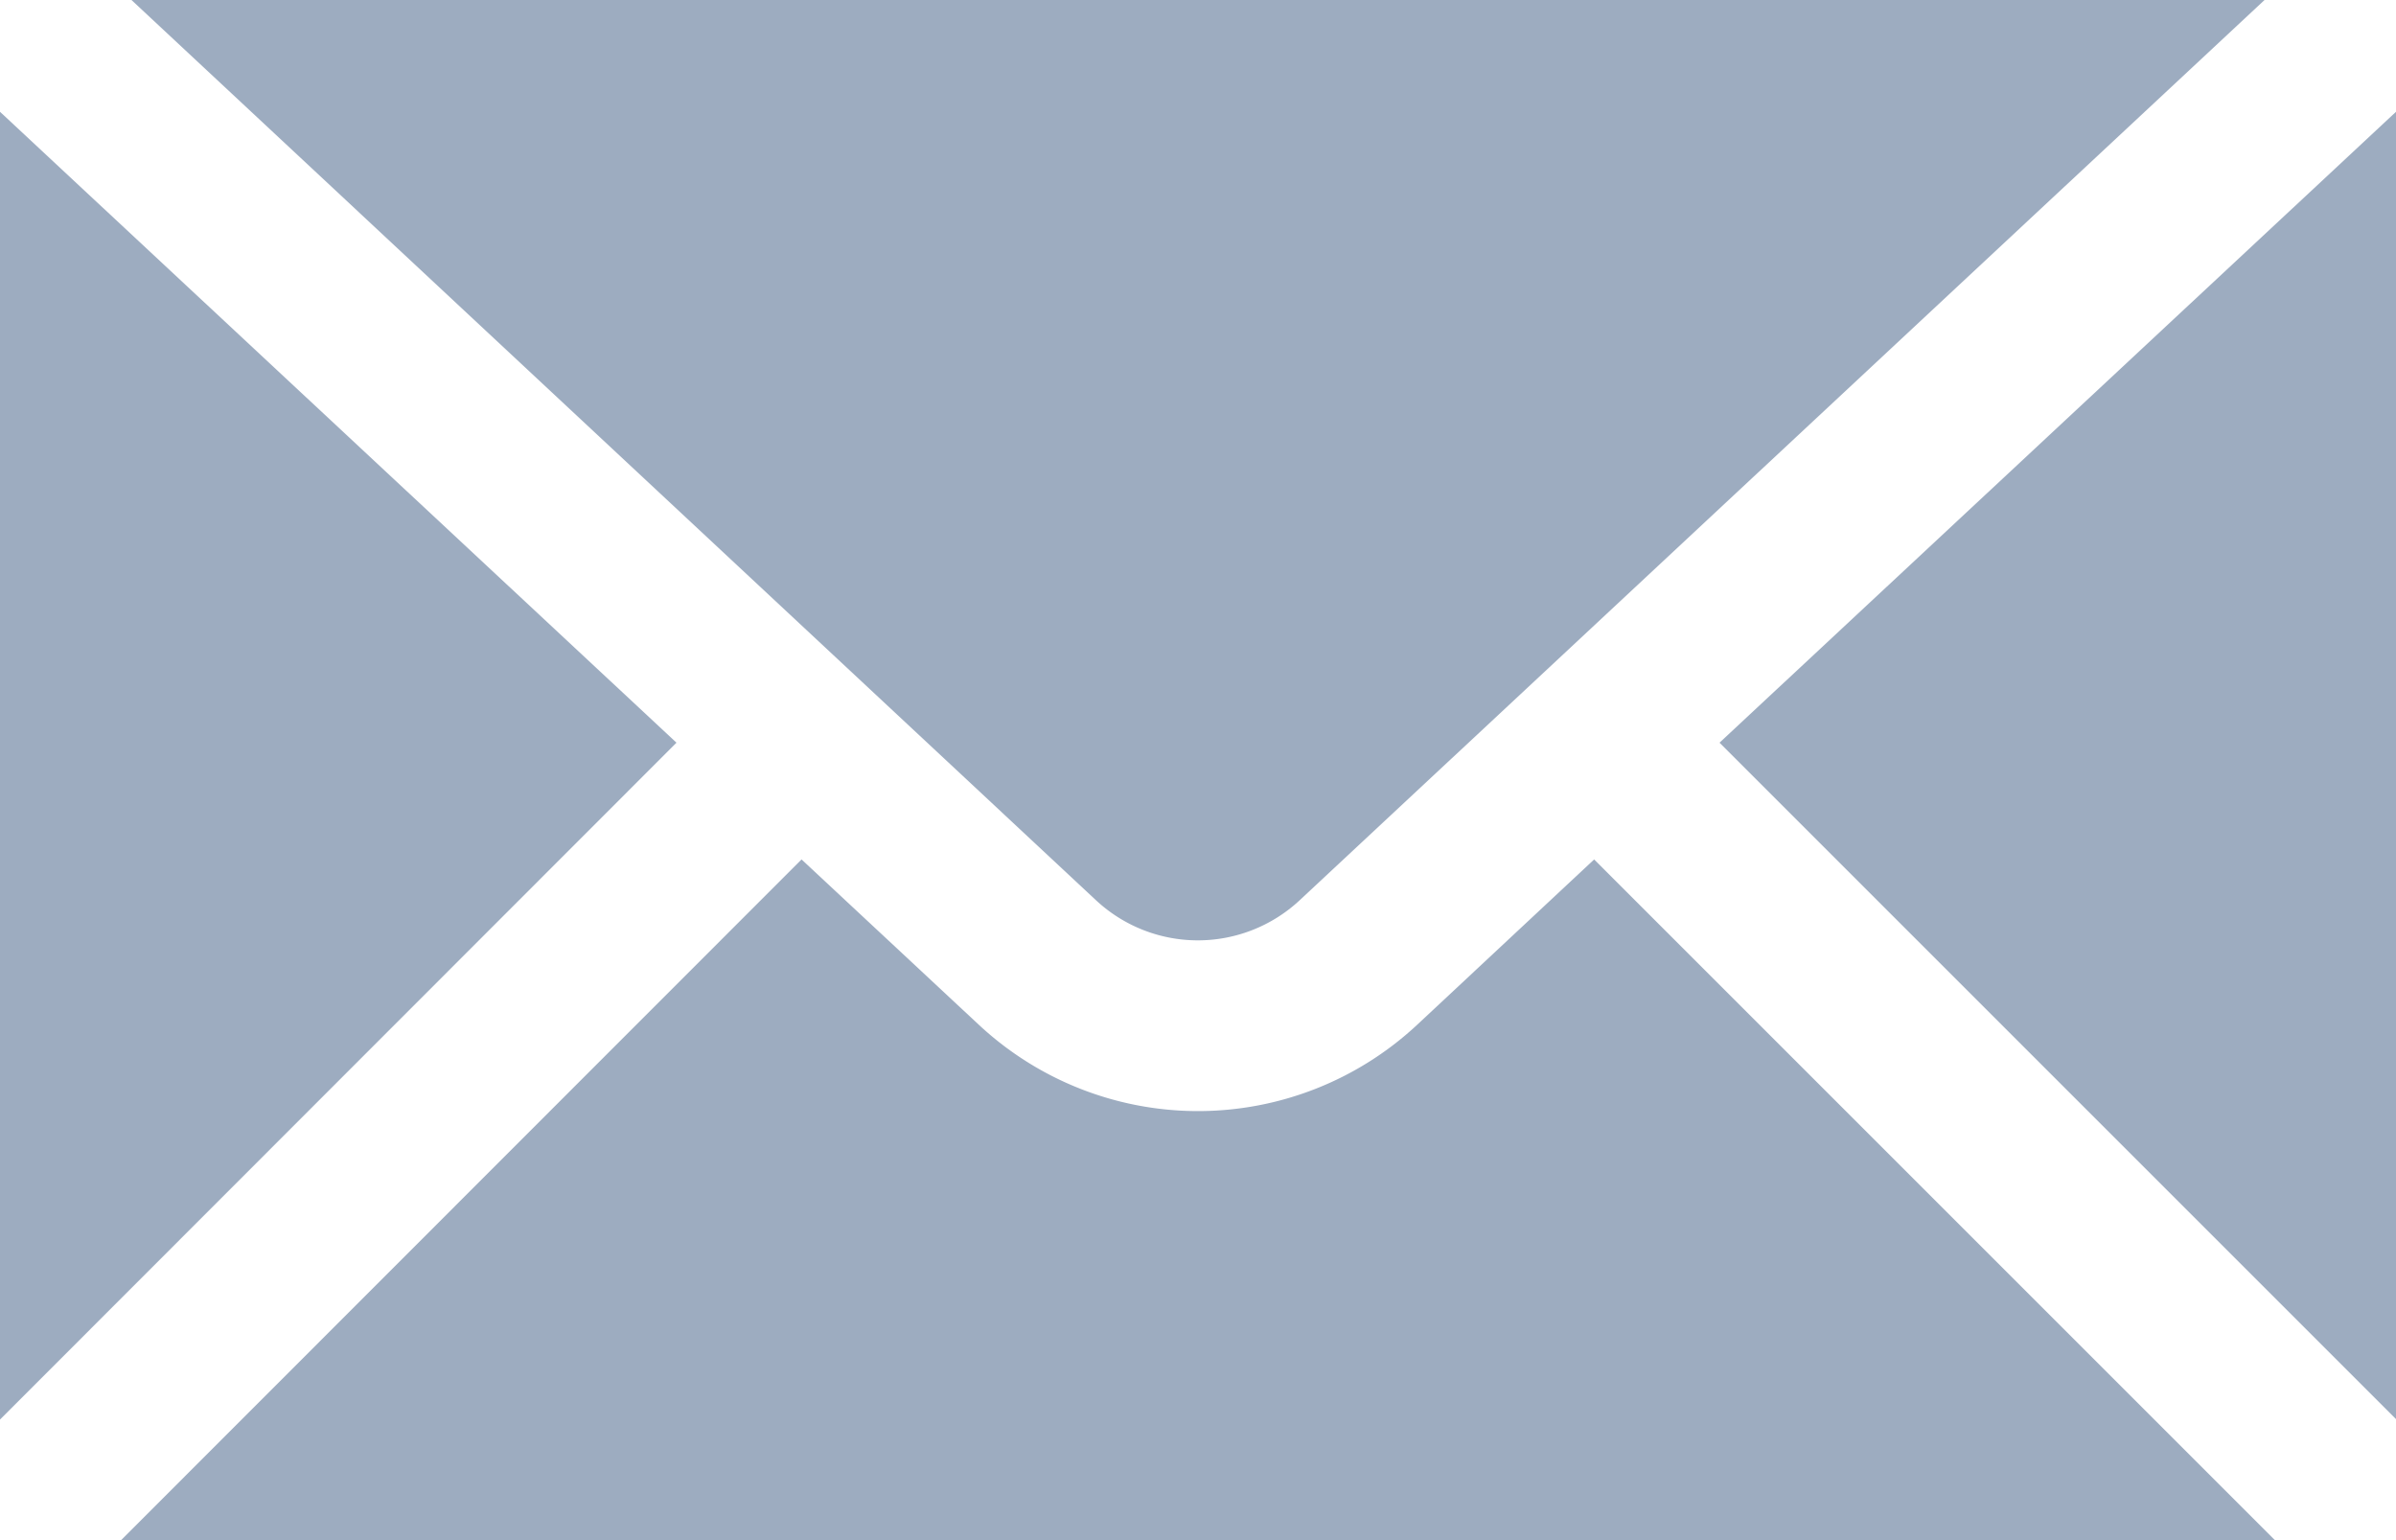 <svg xmlns="http://www.w3.org/2000/svg" width="15" height="9.643" viewBox="0 0 15 9.643">
  <path id="icons8_secured_letter" d="M1.823,6l6.039,5.637a.935.935,0,0,0,1.274,0L15.177,6ZM1,6.7v8.188L5.235,10.65Zm15,0L11.765,10.65,16,14.885ZM6.018,11.381,1.758,15.643H15.242l-4.262-4.262L9.869,12.419a2.012,2.012,0,0,1-2.738,0Z" transform="translate(-1 -6)" fill="#9dacc0"/>
</svg>
